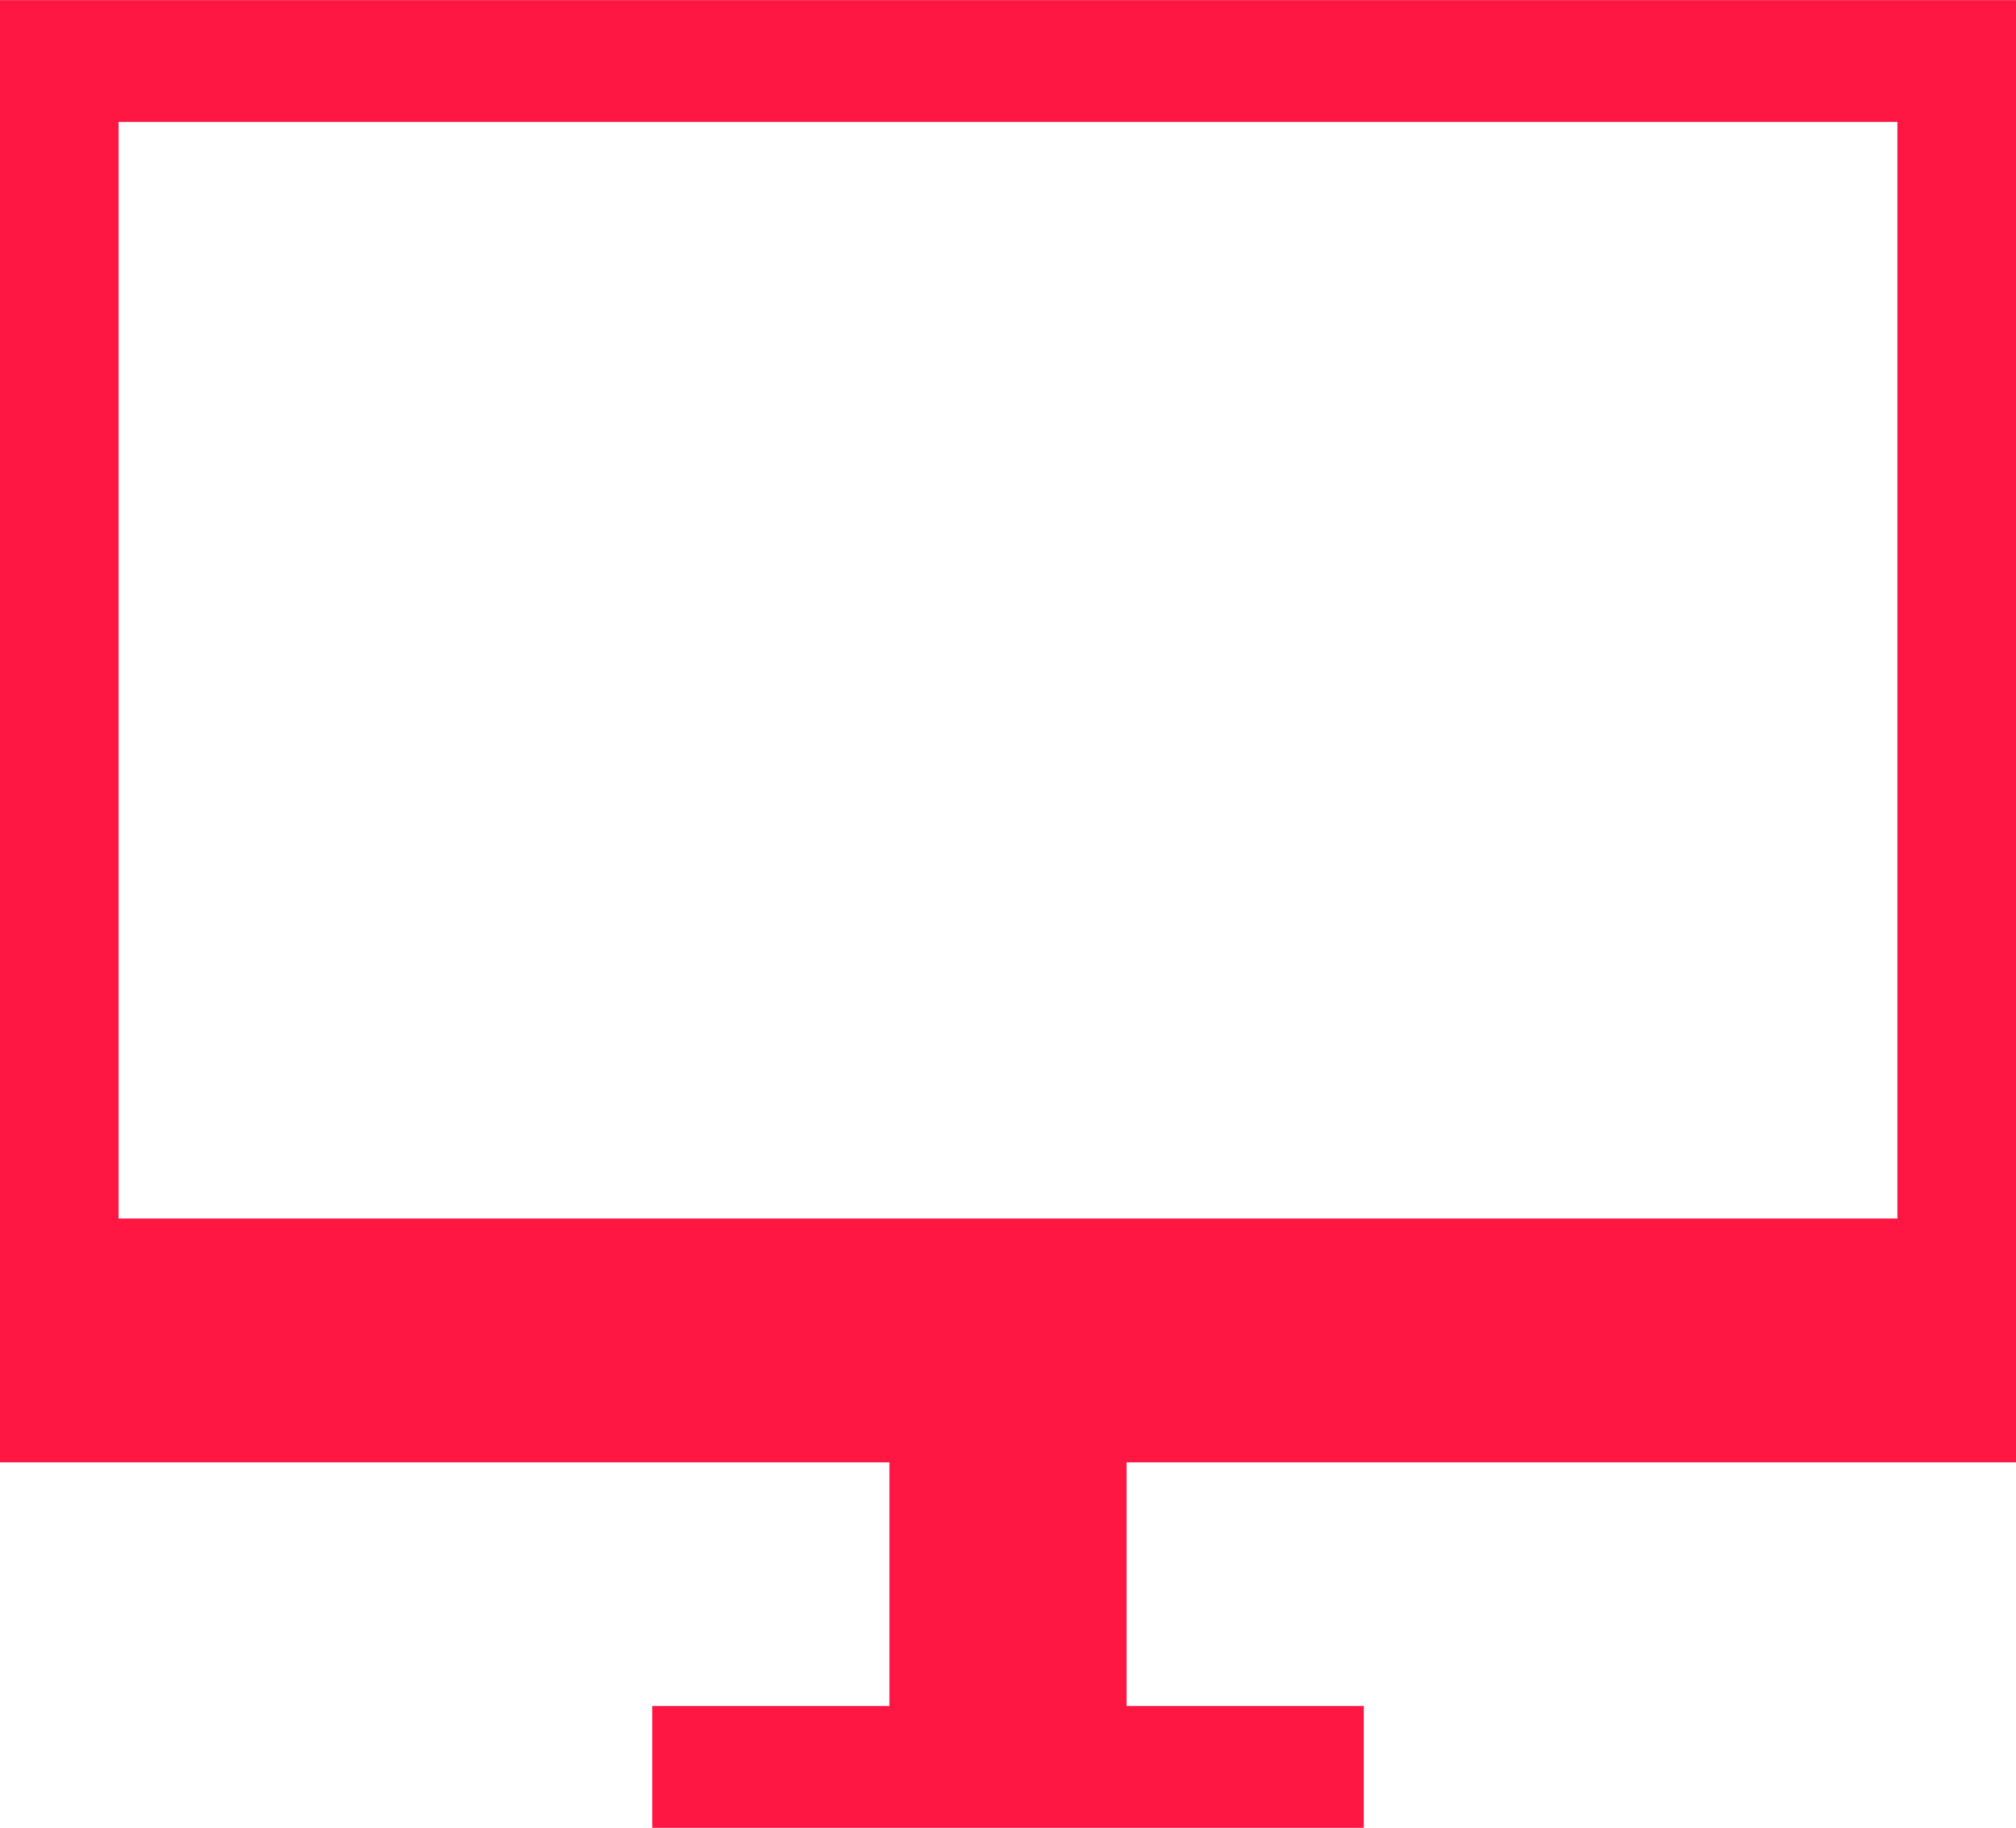 <svg xmlns="http://www.w3.org/2000/svg" width="89.613" height="81.256" viewBox="0 0 89.613 81.256">
  <g id="screen" transform="translate(0 0)">
    <g id="Desktop_2_" transform="translate(0 0)">
      <g id="Group_26" data-name="Group 26">
        <path id="Path_41" data-name="Path 41" d="M89.613,87.679v-65H0v65H39.535V98.513H28.993v5.417H60.621V98.513H50.078V87.679H89.613ZM5.271,76.845V28.092h79.07V76.845H5.271Z" transform="translate(0 -22.675)" fill="#ff1744"/>
      </g>
    </g>
  </g>
</svg>
